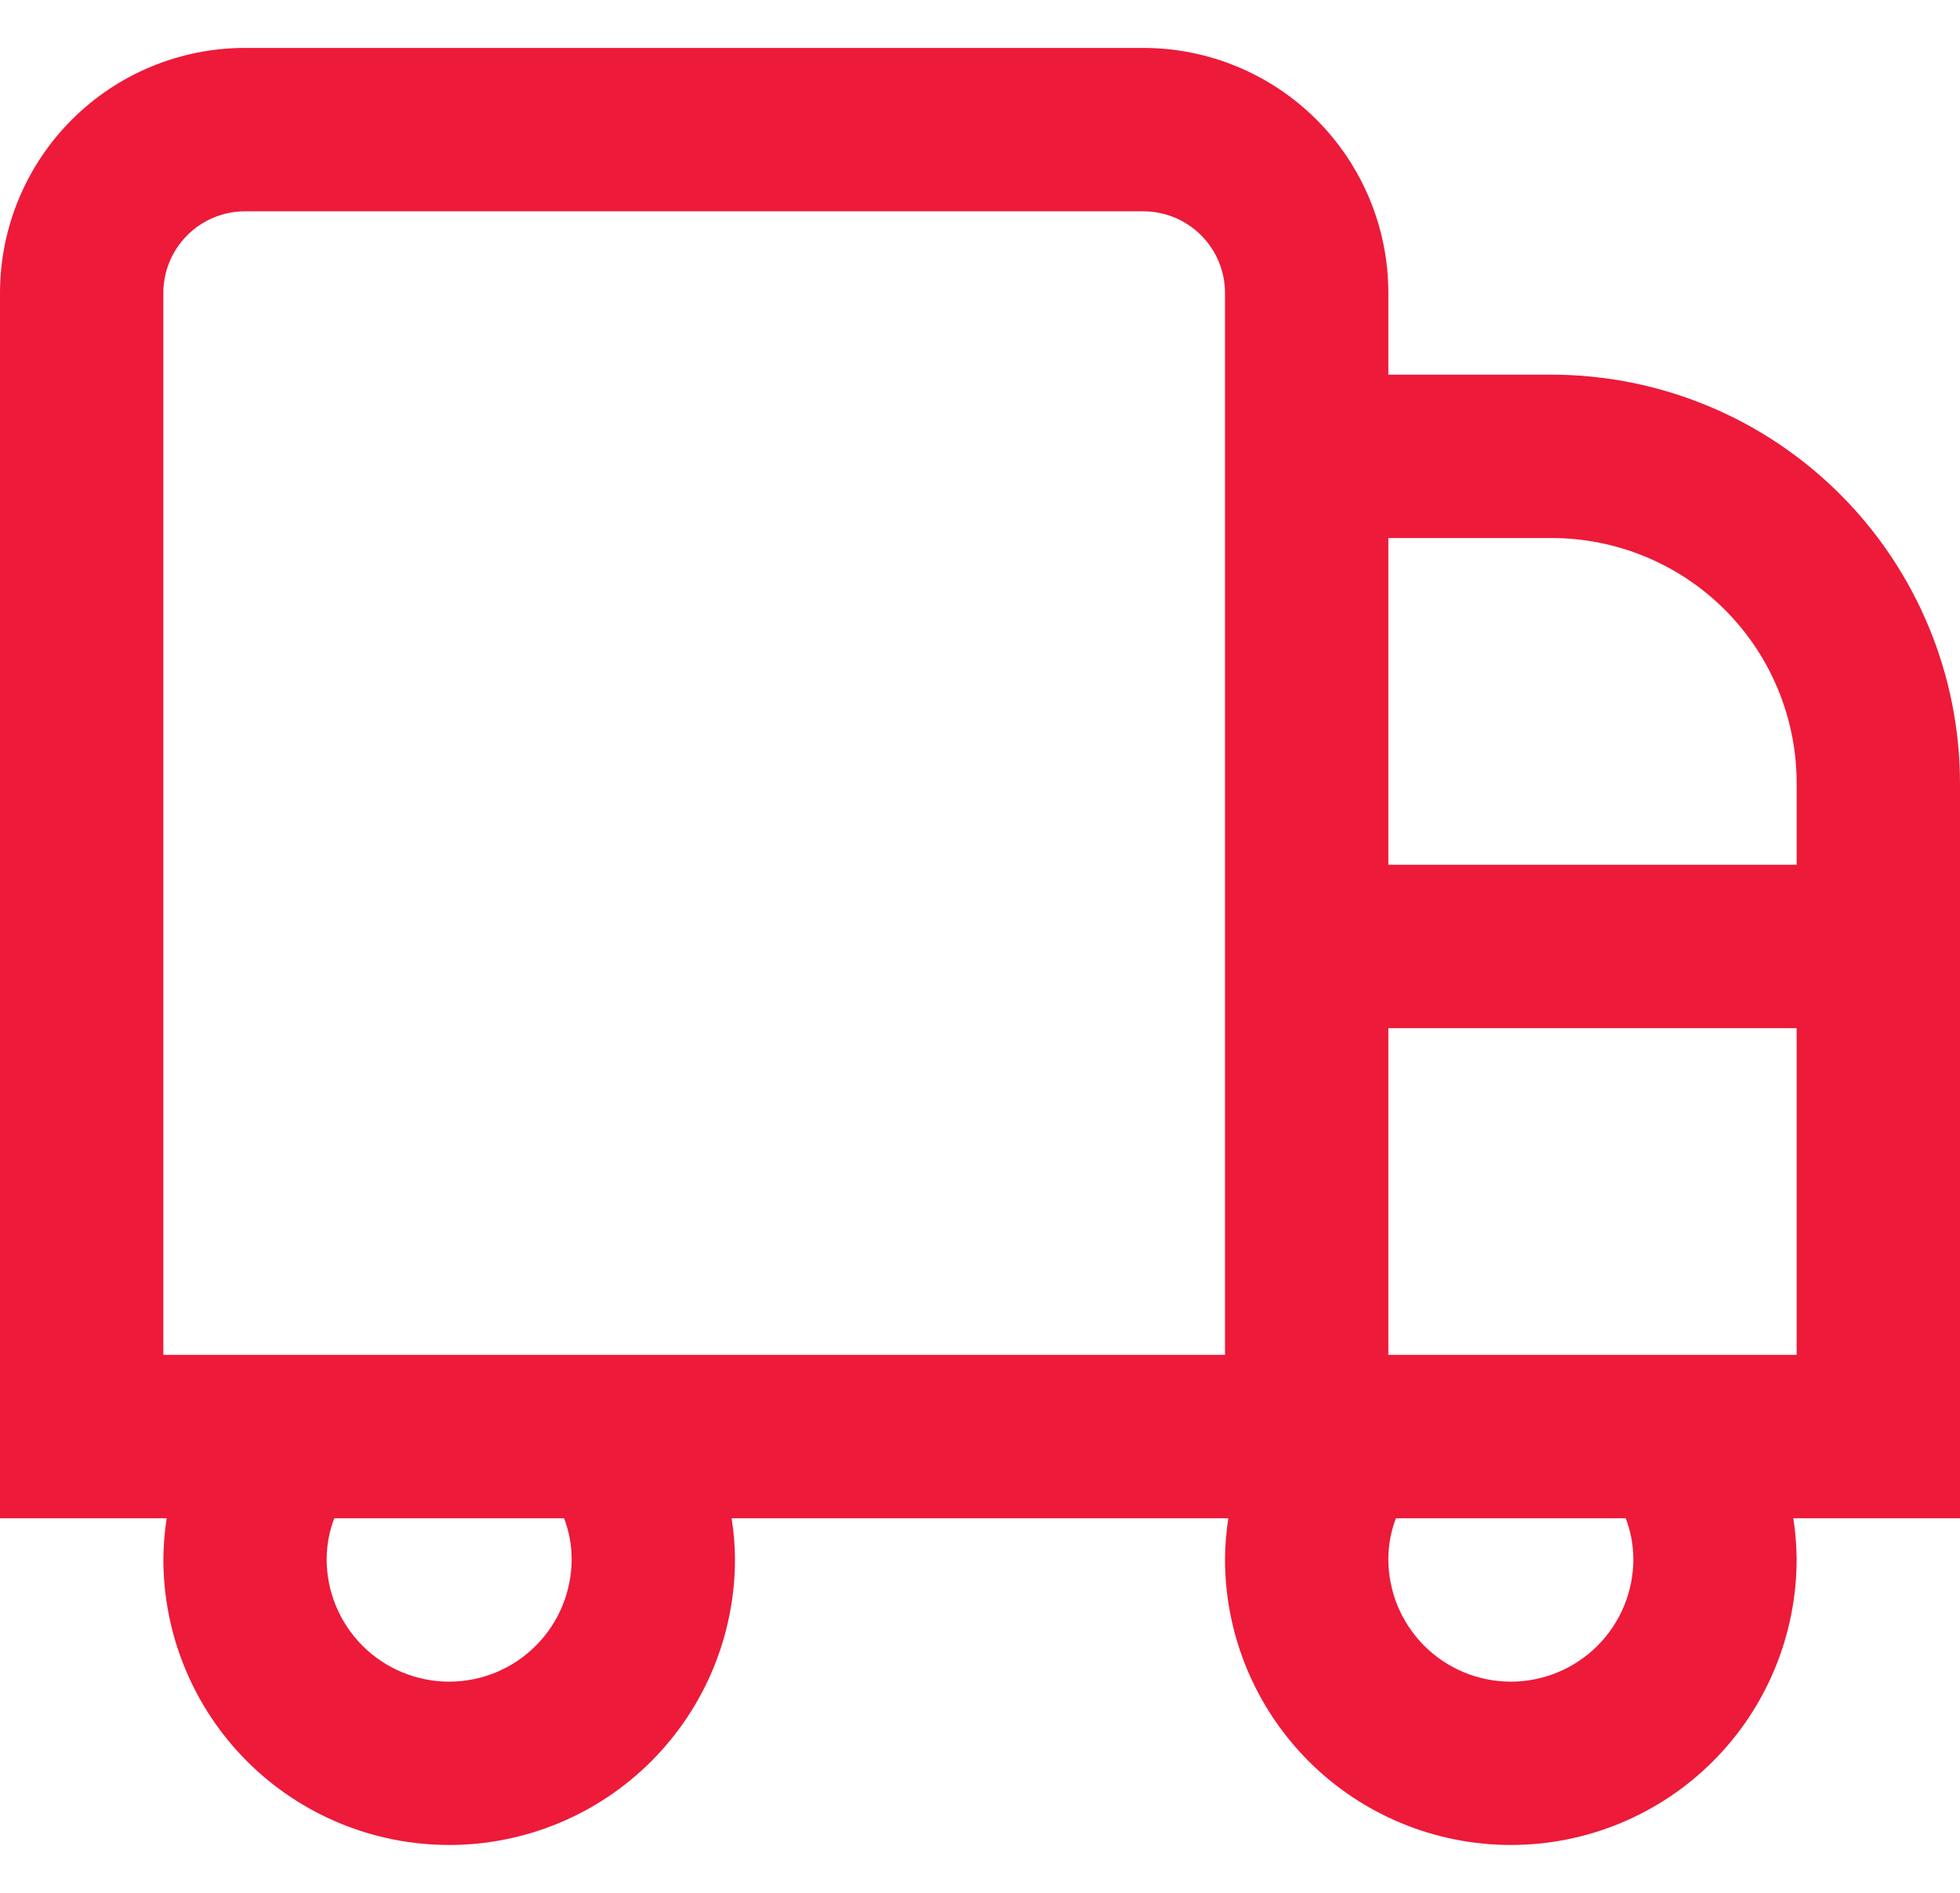 <svg width="29" height="28" viewBox="0 0 29 28" fill="none" xmlns="http://www.w3.org/2000/svg">
<g clip-path="url(#clip0_143_312)">
<g clip-path="url(#clip1_143_312)">
<g clip-path="url(#clip2_143_312)">
<path d="M22.958 5.542H20.542V4.334C20.542 3.373 20.16 2.451 19.48 1.771C18.8 1.091 17.878 0.709 16.917 0.709H3.625C2.664 0.709 1.742 1.091 1.062 1.771C0.382 2.451 0 3.373 0 4.334V22.459H2.466C2.435 22.659 2.419 22.861 2.417 23.063C2.417 24.185 2.862 25.261 3.655 26.054C4.448 26.847 5.524 27.292 6.646 27.292C7.767 27.292 8.843 26.847 9.636 26.054C10.429 25.261 10.875 24.185 10.875 23.063C10.873 22.861 10.857 22.659 10.825 22.459H18.174C18.143 22.659 18.127 22.861 18.125 23.063C18.125 24.185 18.571 25.261 19.364 26.054C20.157 26.847 21.233 27.292 22.354 27.292C23.476 27.292 24.552 26.847 25.345 26.054C26.138 25.261 26.583 24.185 26.583 23.063C26.581 22.861 26.565 22.659 26.534 22.459H29V11.584C28.998 9.982 28.361 8.447 27.228 7.314C26.096 6.181 24.56 5.544 22.958 5.542ZM22.958 7.959C23.92 7.959 24.842 8.341 25.522 9.021C26.201 9.701 26.583 10.623 26.583 11.584V12.792H20.542V7.959H22.958ZM8.458 23.063C8.458 23.544 8.267 24.005 7.927 24.345C7.588 24.685 7.127 24.876 6.646 24.876C6.165 24.876 5.704 24.685 5.364 24.345C5.024 24.005 4.833 23.544 4.833 23.063C4.834 22.857 4.872 22.652 4.946 22.459H8.346C8.42 22.652 8.458 22.857 8.458 23.063ZM18.125 20.042H2.417V4.334C2.417 4.014 2.544 3.706 2.771 3.48C2.997 3.253 3.305 3.126 3.625 3.126H16.917C17.237 3.126 17.544 3.253 17.771 3.48C17.998 3.706 18.125 4.014 18.125 4.334V20.042ZM24.167 23.063C24.167 23.544 23.976 24.005 23.636 24.345C23.296 24.685 22.835 24.876 22.354 24.876C21.873 24.876 21.412 24.685 21.073 24.345C20.733 24.005 20.542 23.544 20.542 23.063C20.542 22.857 20.58 22.652 20.654 22.459H24.054C24.128 22.652 24.166 22.857 24.167 23.063ZM20.542 20.042V15.209H26.583V20.042H20.542Z" fill="#ED1A3A"/>
</g>
</g>
</g>
<defs>
<clipPath id="clip0_143_312">
<rect width="29" height="27" fill="white" transform="translate(0 0.5)"/>
</clipPath>
<clipPath id="clip1_143_312">
<rect width="29" height="27" fill="white" transform="translate(0 0.5)"/>
</clipPath>
<clipPath id="clip2_143_312">
<rect width="29" height="27" fill="white" transform="translate(0 0.5)"/>
</clipPath>
</defs>
</svg>
